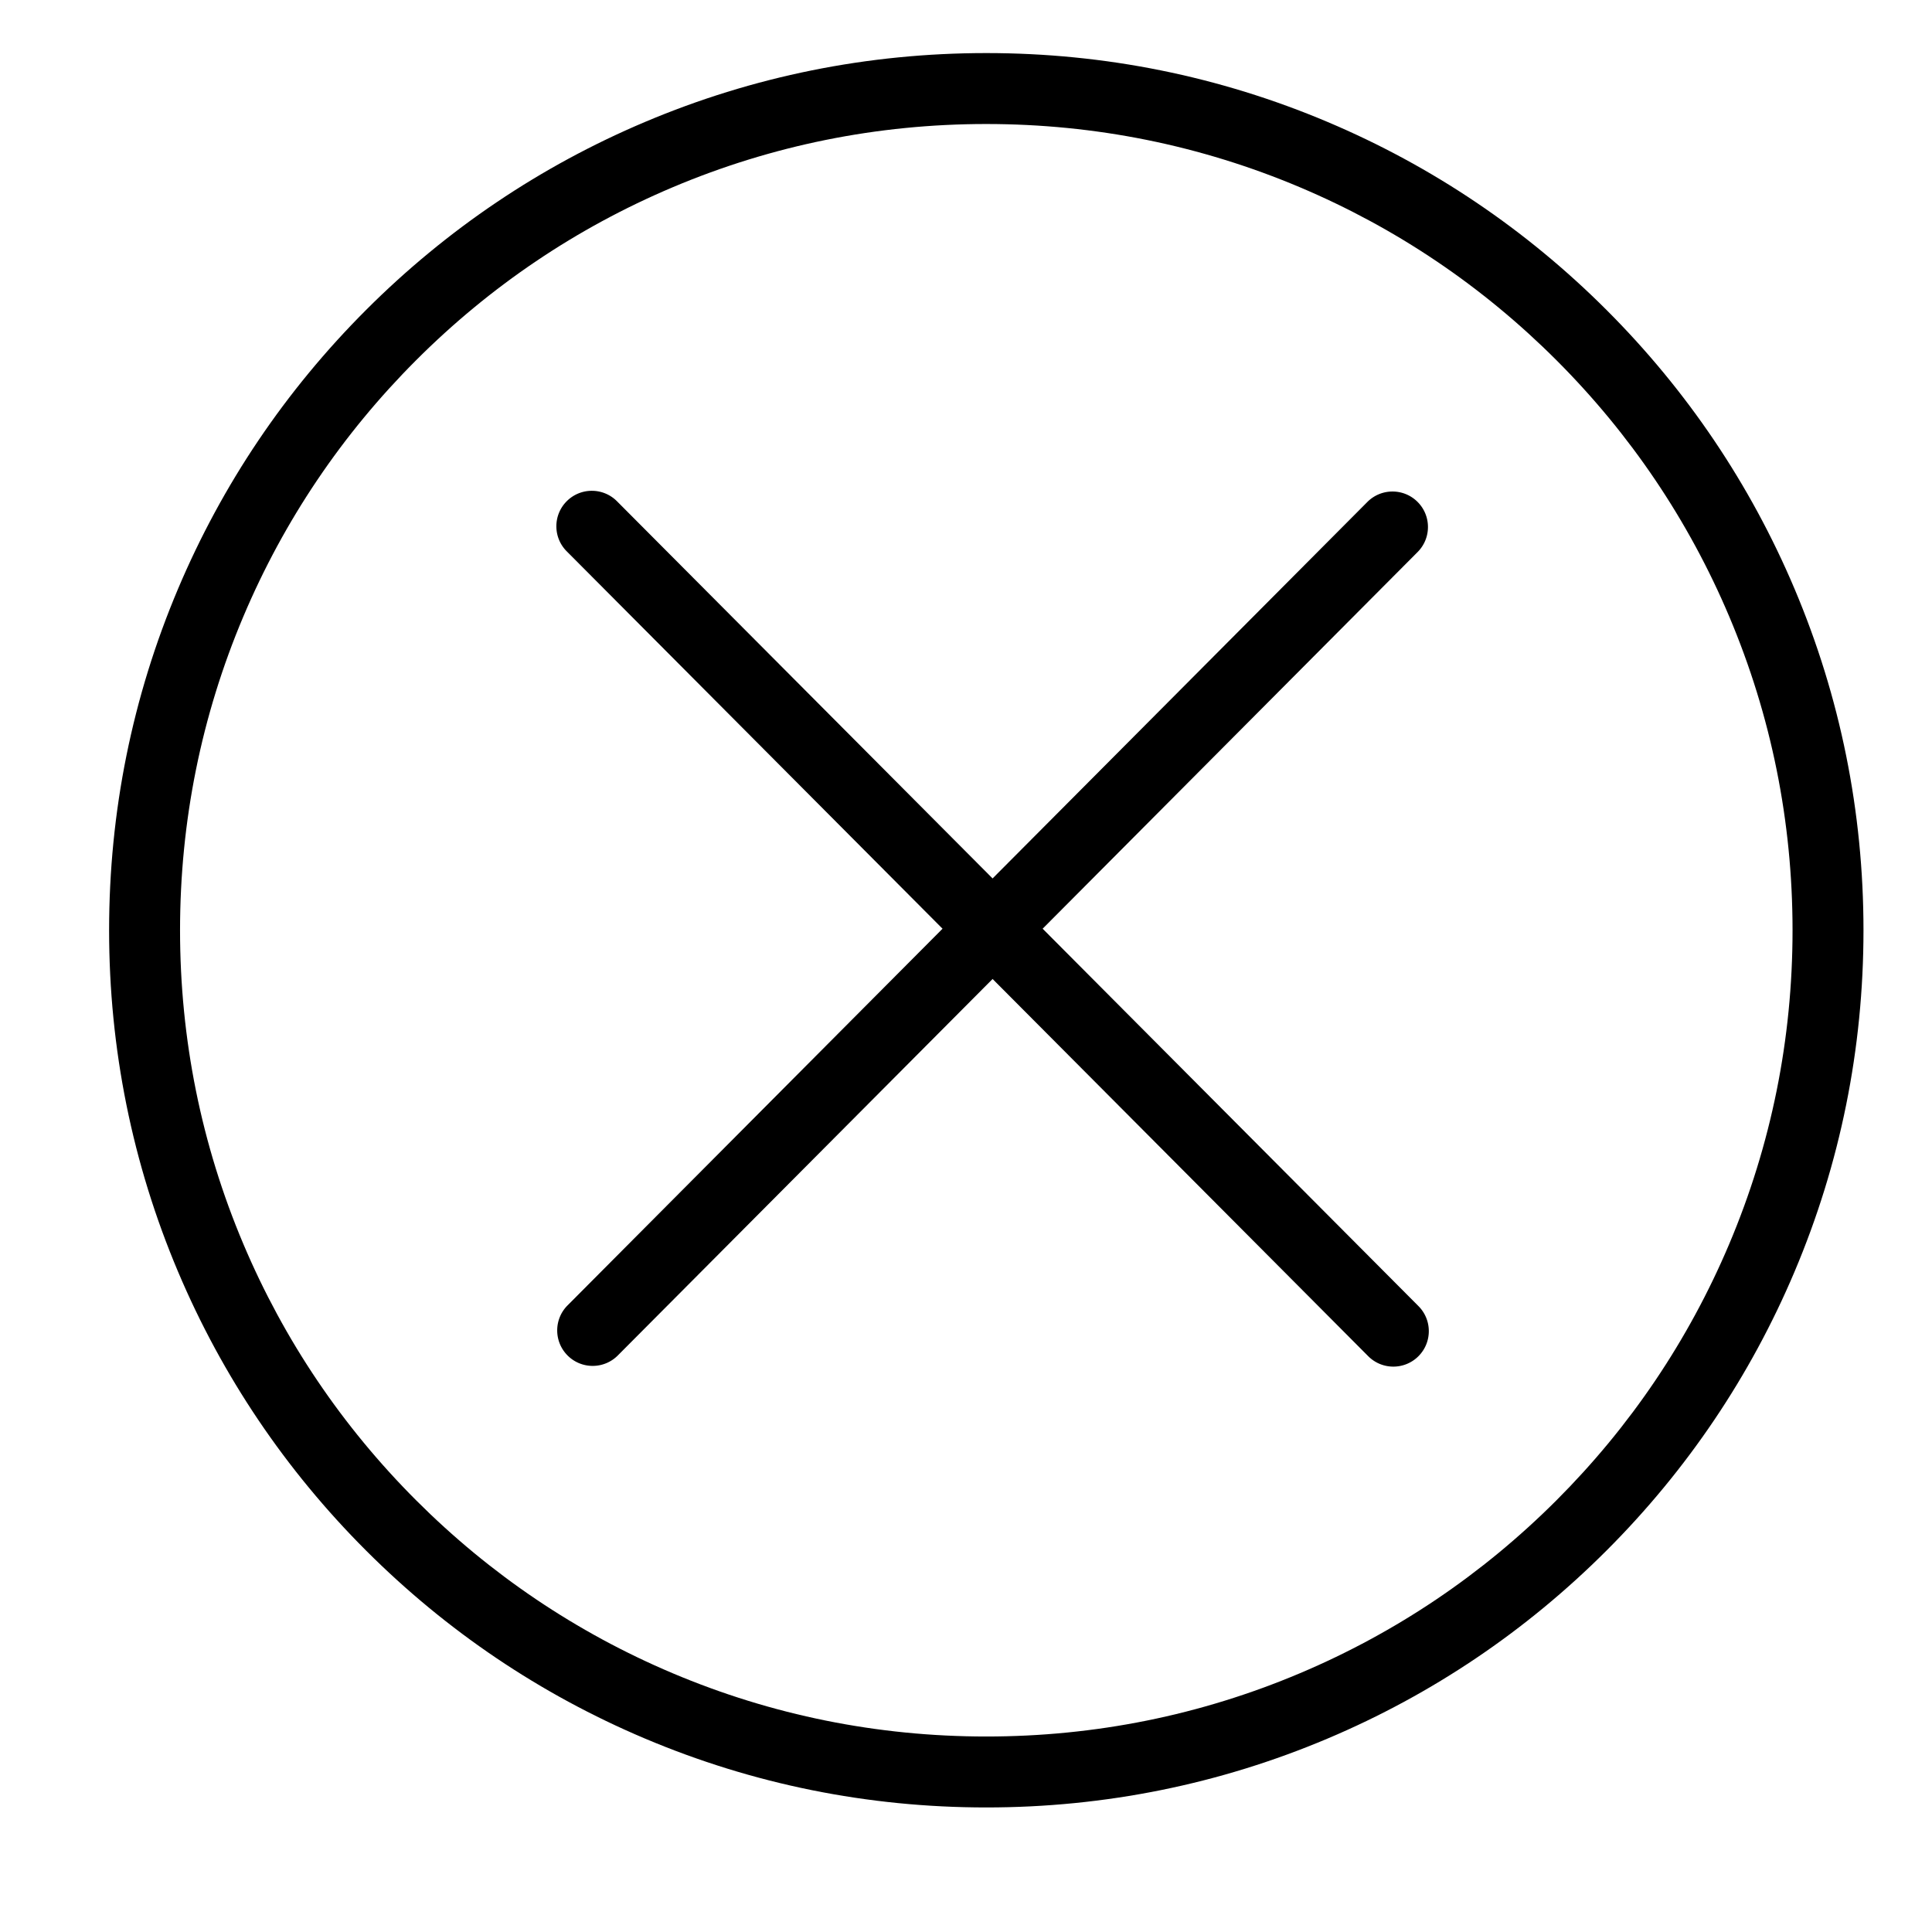 <svg class="icon" viewBox="0 0 1024 1024" xmlns="http://www.w3.org/2000/svg" width="200" height="200"><defs><style>@font-face{font-family:feedback-iconfont;src:url("//at.alicdn.com/t/font_1031158_u69w8yhxdu.woff2?t=1630033759944") format("woff2"),url("//at.alicdn.com/t/font_1031158_u69w8yhxdu.woff?t=1630033759944") format("woff"),url("//at.alicdn.com/t/font_1031158_u69w8yhxdu.ttf?t=1630033759944") format("truetype")}</style></defs><path d="M314.134 723.953a18.74 18.74 0 0 1-13.264-5.478c-7.359-7.324-7.385-19.227-.06-26.586l423.915-425.835c7.327-7.36 19.23-7.384 26.587-.06 7.36 7.324 7.386 19.228.06 26.586L327.457 718.415a18.74 18.74 0 0 1-13.323 5.538z"/><path d="M738.5 724.334a18.744 18.744 0 0 1-13.322-5.534L300.365 292.202c-7.326-7.357-7.301-19.26.056-26.587 7.357-7.326 19.26-7.3 26.587.057l424.813 426.596c7.327 7.358 7.302 19.261-.055 26.587a18.744 18.744 0 0 1-13.266 5.479z"/><path d="M522.753 957.986c-62.757 0-123.646-12.295-180.977-36.545-55.364-23.418-105.085-56.938-147.775-99.63-42.692-42.693-76.212-92.413-99.63-147.778-24.247-57.331-36.544-118.221-36.544-180.978 0-62.756 12.295-123.645 36.545-180.975C117.79 256.715 151.309 206.995 194 164.304c42.691-42.692 92.41-76.212 147.775-99.63 57.331-24.25 118.22-36.545 180.977-36.545S646.4 40.424 703.731 64.673c55.365 23.418 105.085 56.938 147.777 99.63 42.692 42.691 76.213 92.412 99.631 147.776 24.25 57.33 36.545 118.22 36.545 180.975 0 62.757-12.295 123.647-36.545 180.978-23.418 55.365-56.938 105.085-99.63 147.777-42.693 42.692-92.413 76.213-147.778 99.631-57.331 24.25-118.221 36.546-180.978 36.546zm0-892.257c-57.697 0-113.659 11.295-166.33 33.573-50.883 21.523-96.585 52.337-135.836 91.588-39.25 39.25-70.065 84.953-91.587 135.837-22.278 52.671-33.573 108.632-33.573 166.329s11.295 113.66 33.573 166.33c21.522 50.884 52.336 96.586 91.587 135.838 39.251 39.251 84.952 70.066 135.837 91.588 52.67 22.278 108.632 33.574 166.329 33.574s113.659-11.296 166.331-33.574c50.884-21.523 96.586-52.337 135.838-91.588 39.251-39.252 70.066-84.954 91.588-135.838 22.278-52.671 33.574-108.633 33.574-166.33 0-57.696-11.296-113.658-33.574-166.328-21.523-50.884-52.337-96.586-91.588-135.837-39.252-39.25-84.954-70.066-135.838-91.588C636.412 77.024 580.45 65.73 522.753 65.73z"/></svg>